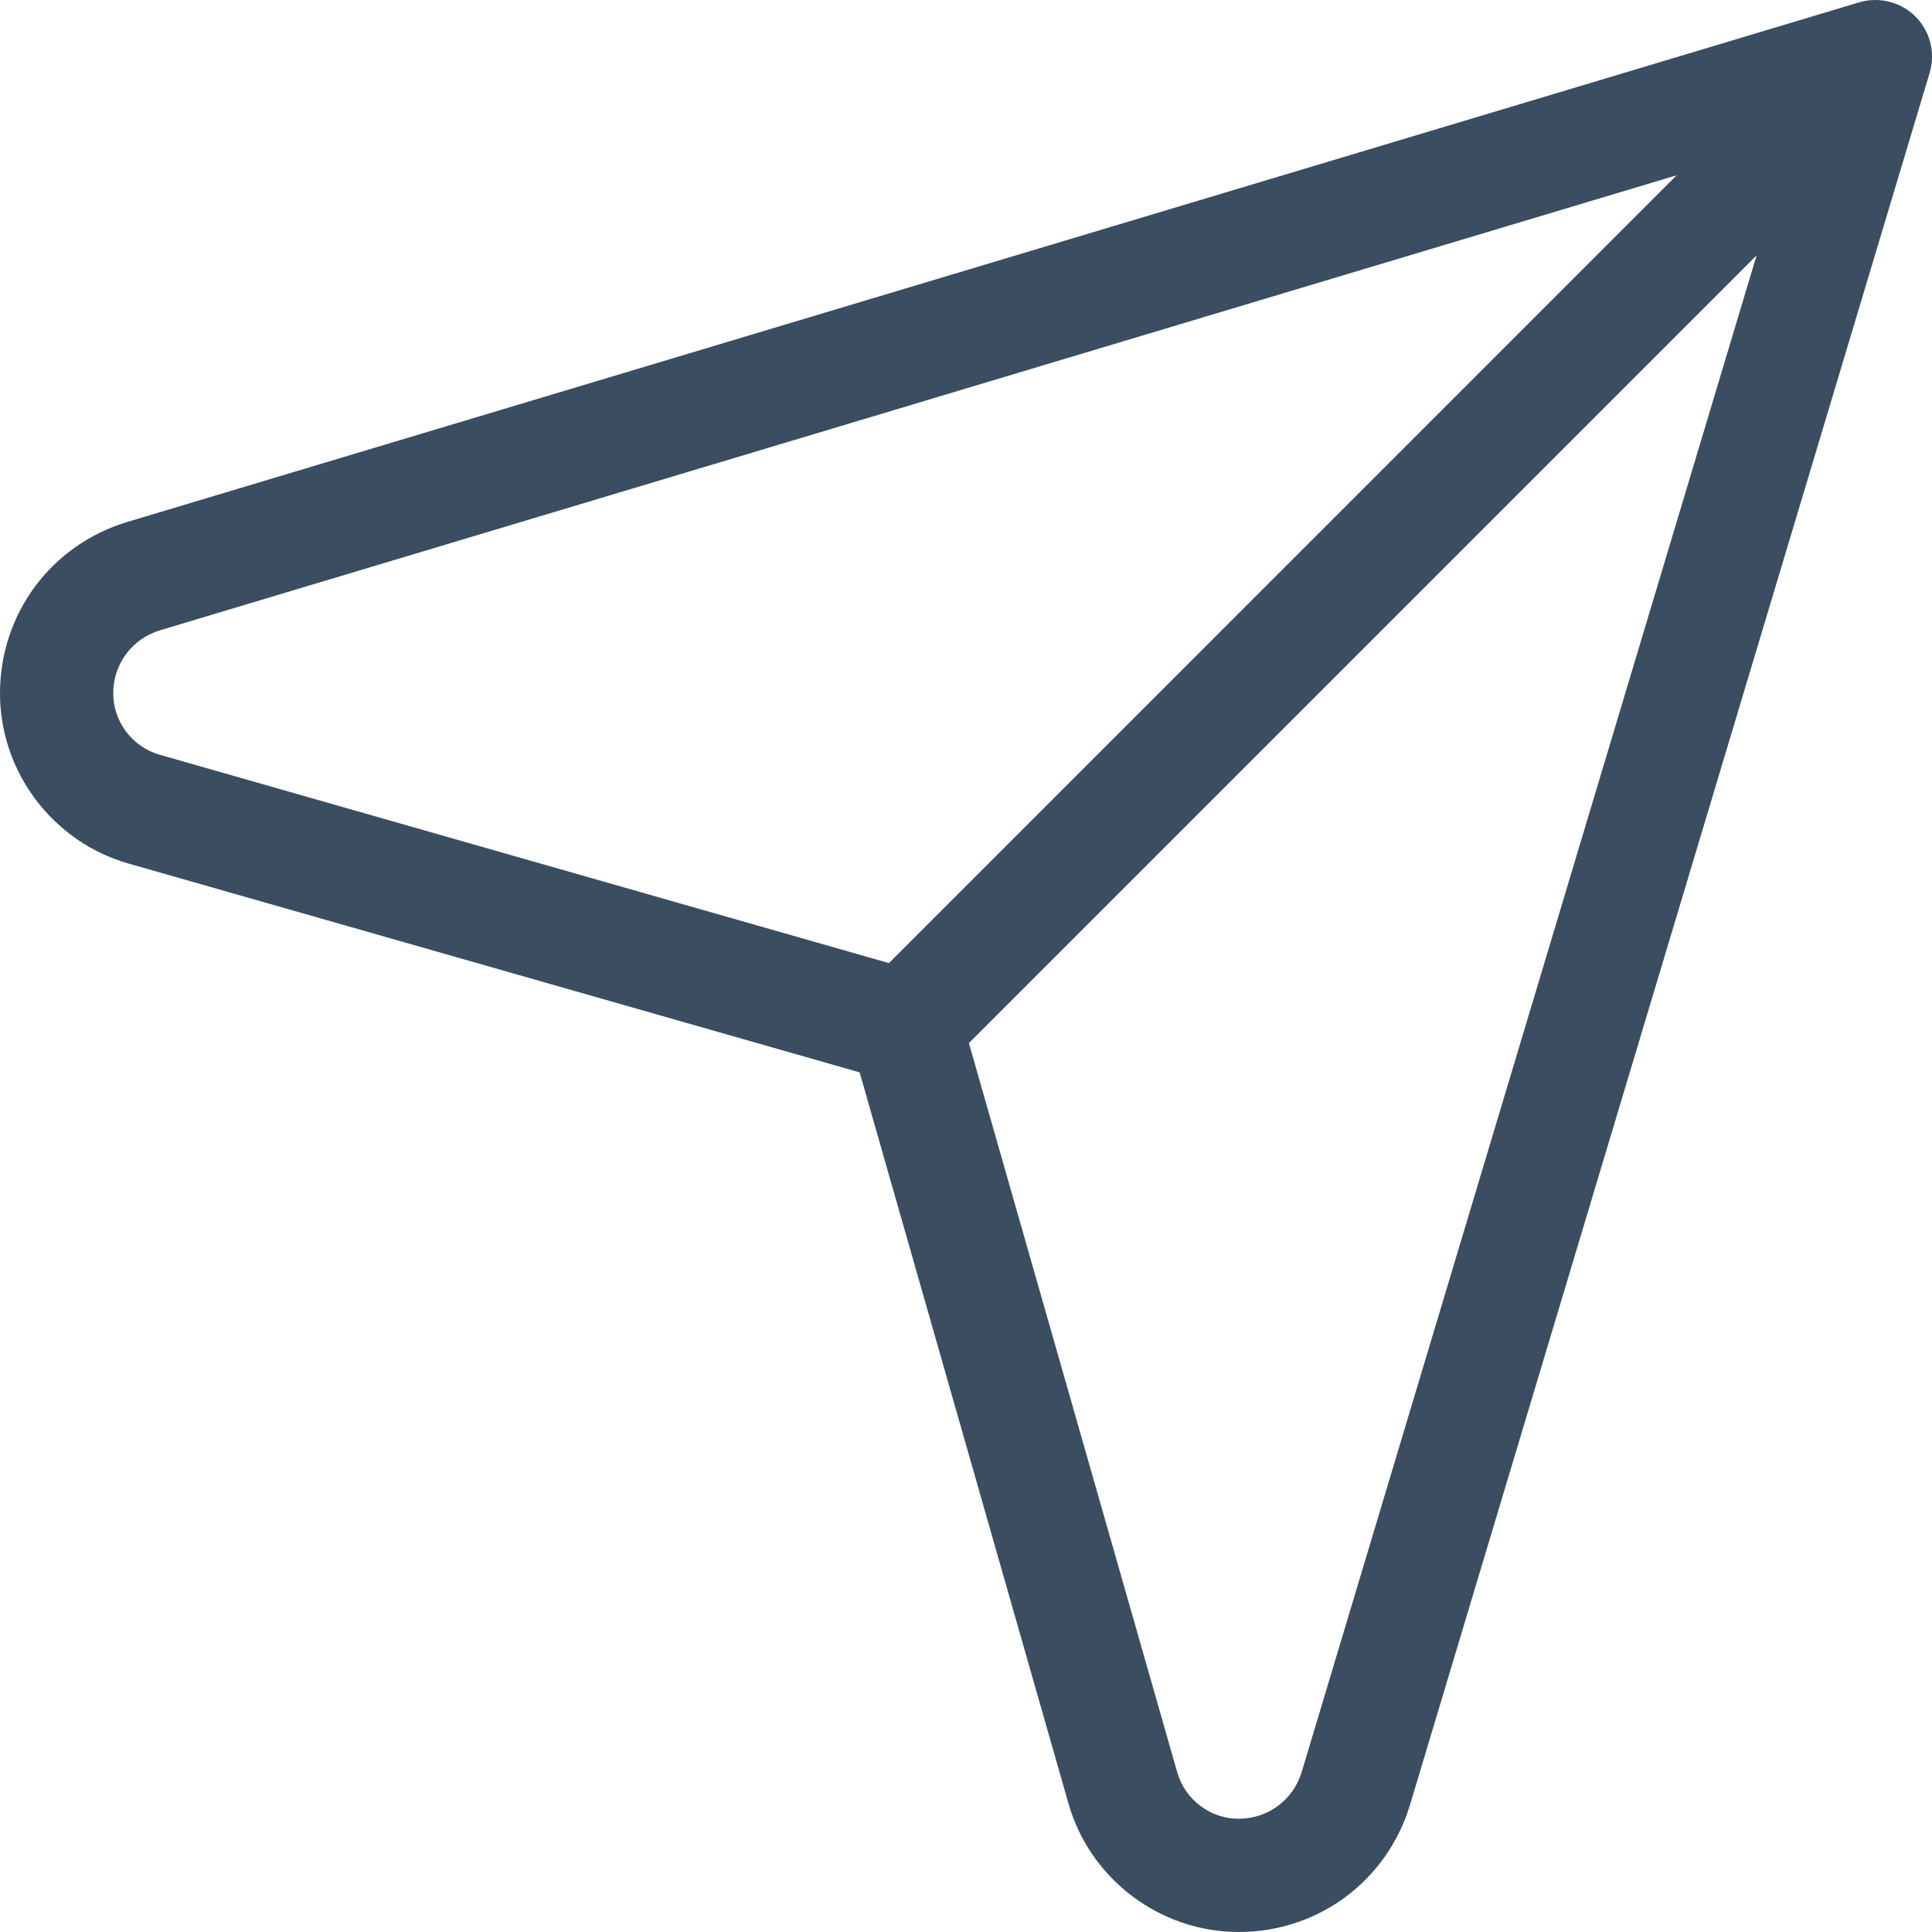 <svg width="18" height="18" viewBox="0 0 18 18" fill="none" xmlns="http://www.w3.org/2000/svg">
<path d="M17.846 0.154C17.708 0.017 17.507 -0.033 17.321 0.022L1.189 4.862C0.478 5.075 0 5.717 0 6.46C0 7.192 0.492 7.844 1.196 8.045L8.009 9.991L9.955 16.804C10.156 17.508 10.808 18 11.541 18C12.283 18 12.925 17.522 13.138 16.811L17.978 0.679C18.034 0.493 17.983 0.292 17.846 0.154ZM1.055 6.459C1.055 6.187 1.23 5.951 1.492 5.872L15.621 1.633L8.282 8.973L1.485 7.031C1.232 6.958 1.055 6.723 1.055 6.459ZM12.128 16.508C12.049 16.77 11.813 16.945 11.54 16.945C11.277 16.945 11.042 16.768 10.969 16.515L9.027 9.718L16.366 2.379L12.128 16.508Z" fill="#3B4D60"/>
</svg>
